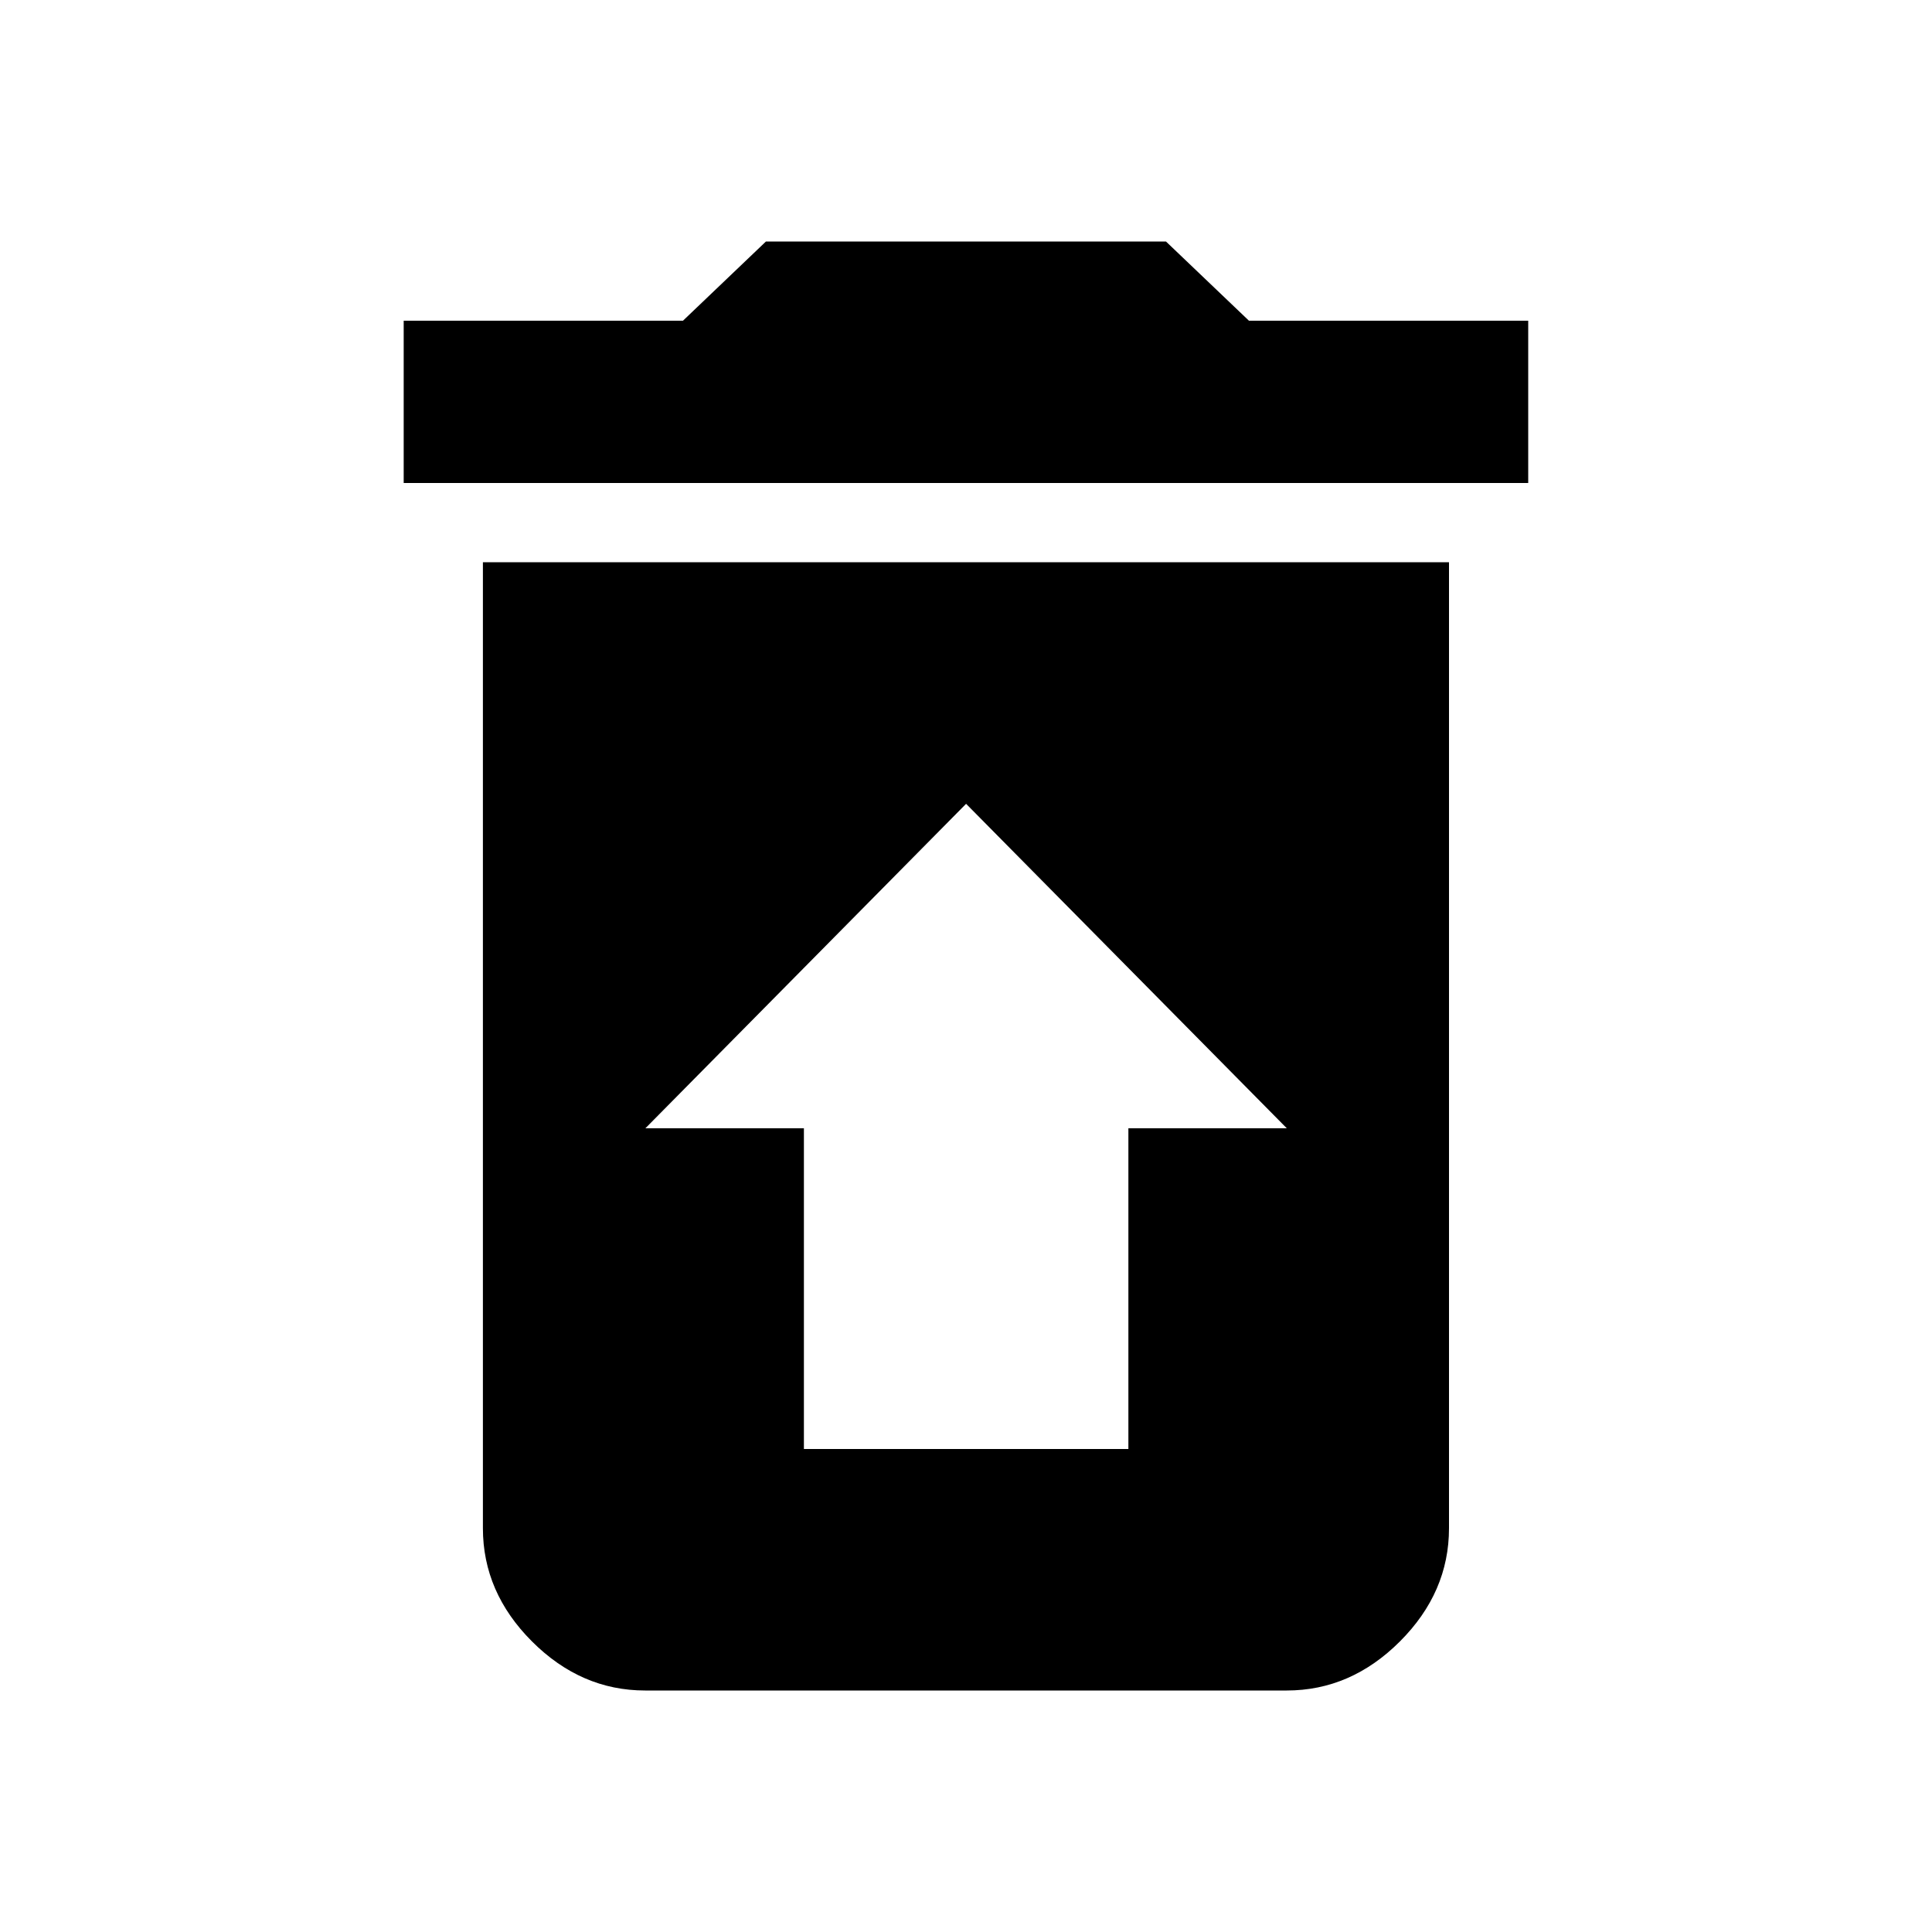 <!-- Generated by IcoMoon.io -->
<svg version="1.1" xmlns="http://www.w3.org/2000/svg" width="20" height="20" viewBox="0 0 20 20">
<title>restore_from_trash</title>
<path d="M11.68 11.68h1.641l-3.32-3.359-3.32 3.359h1.641v3.32h3.359v-3.32zM5 5.82h10v10q0 0.664-0.508 1.172t-1.172 0.508h-6.641q-0.664 0-1.172-0.508t-0.508-1.172v-10zM15.82 3.32v1.68h-11.641v-1.68h2.891l0.859-0.82h4.141l0.859 0.82h2.891z"></path>
</svg>
